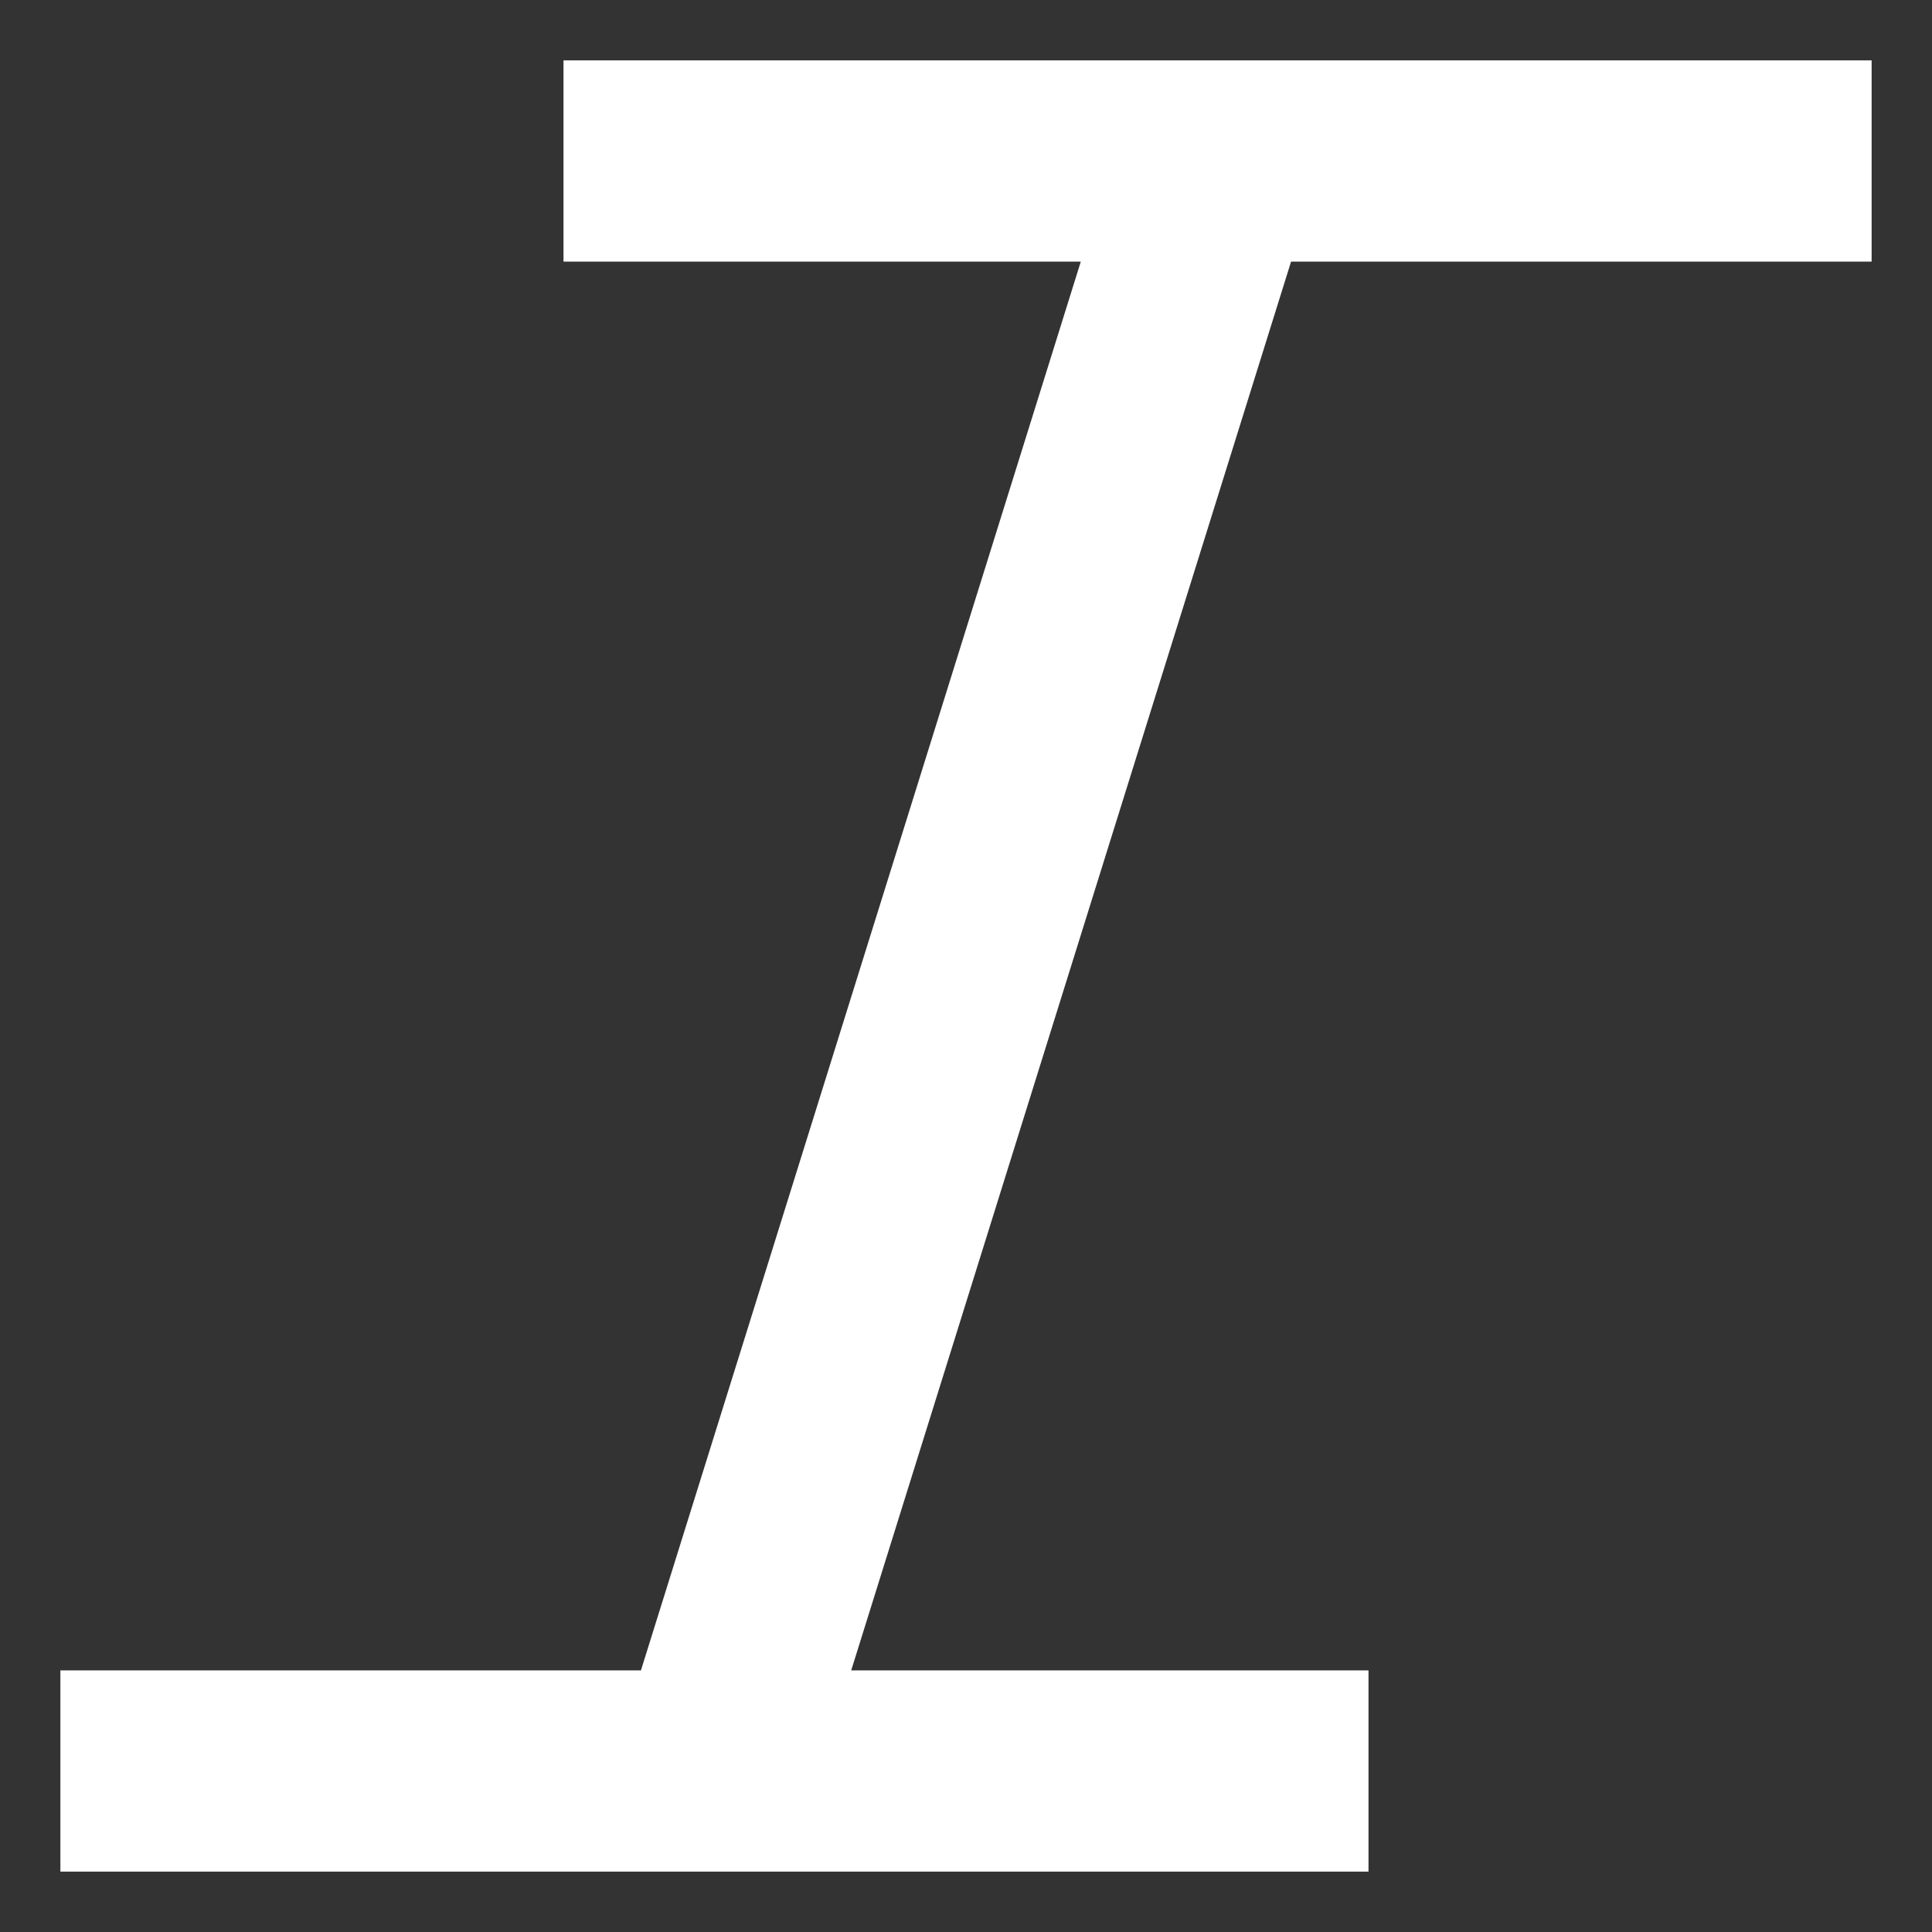 <svg width="12" height="12" viewBox="0 0 12 12" fill="none" xmlns="http://www.w3.org/2000/svg">
<rect x="0" y="0" width="12" height="12" fill="#333333" stroke="none"/>
<path d="M11.625 1.625V0.375H3.5V1.625H6.713L3.981 10.375H0.375V11.625H8.5V10.375H5.287L8.019 1.625H11.625Z" fill="white"/>
</svg>
